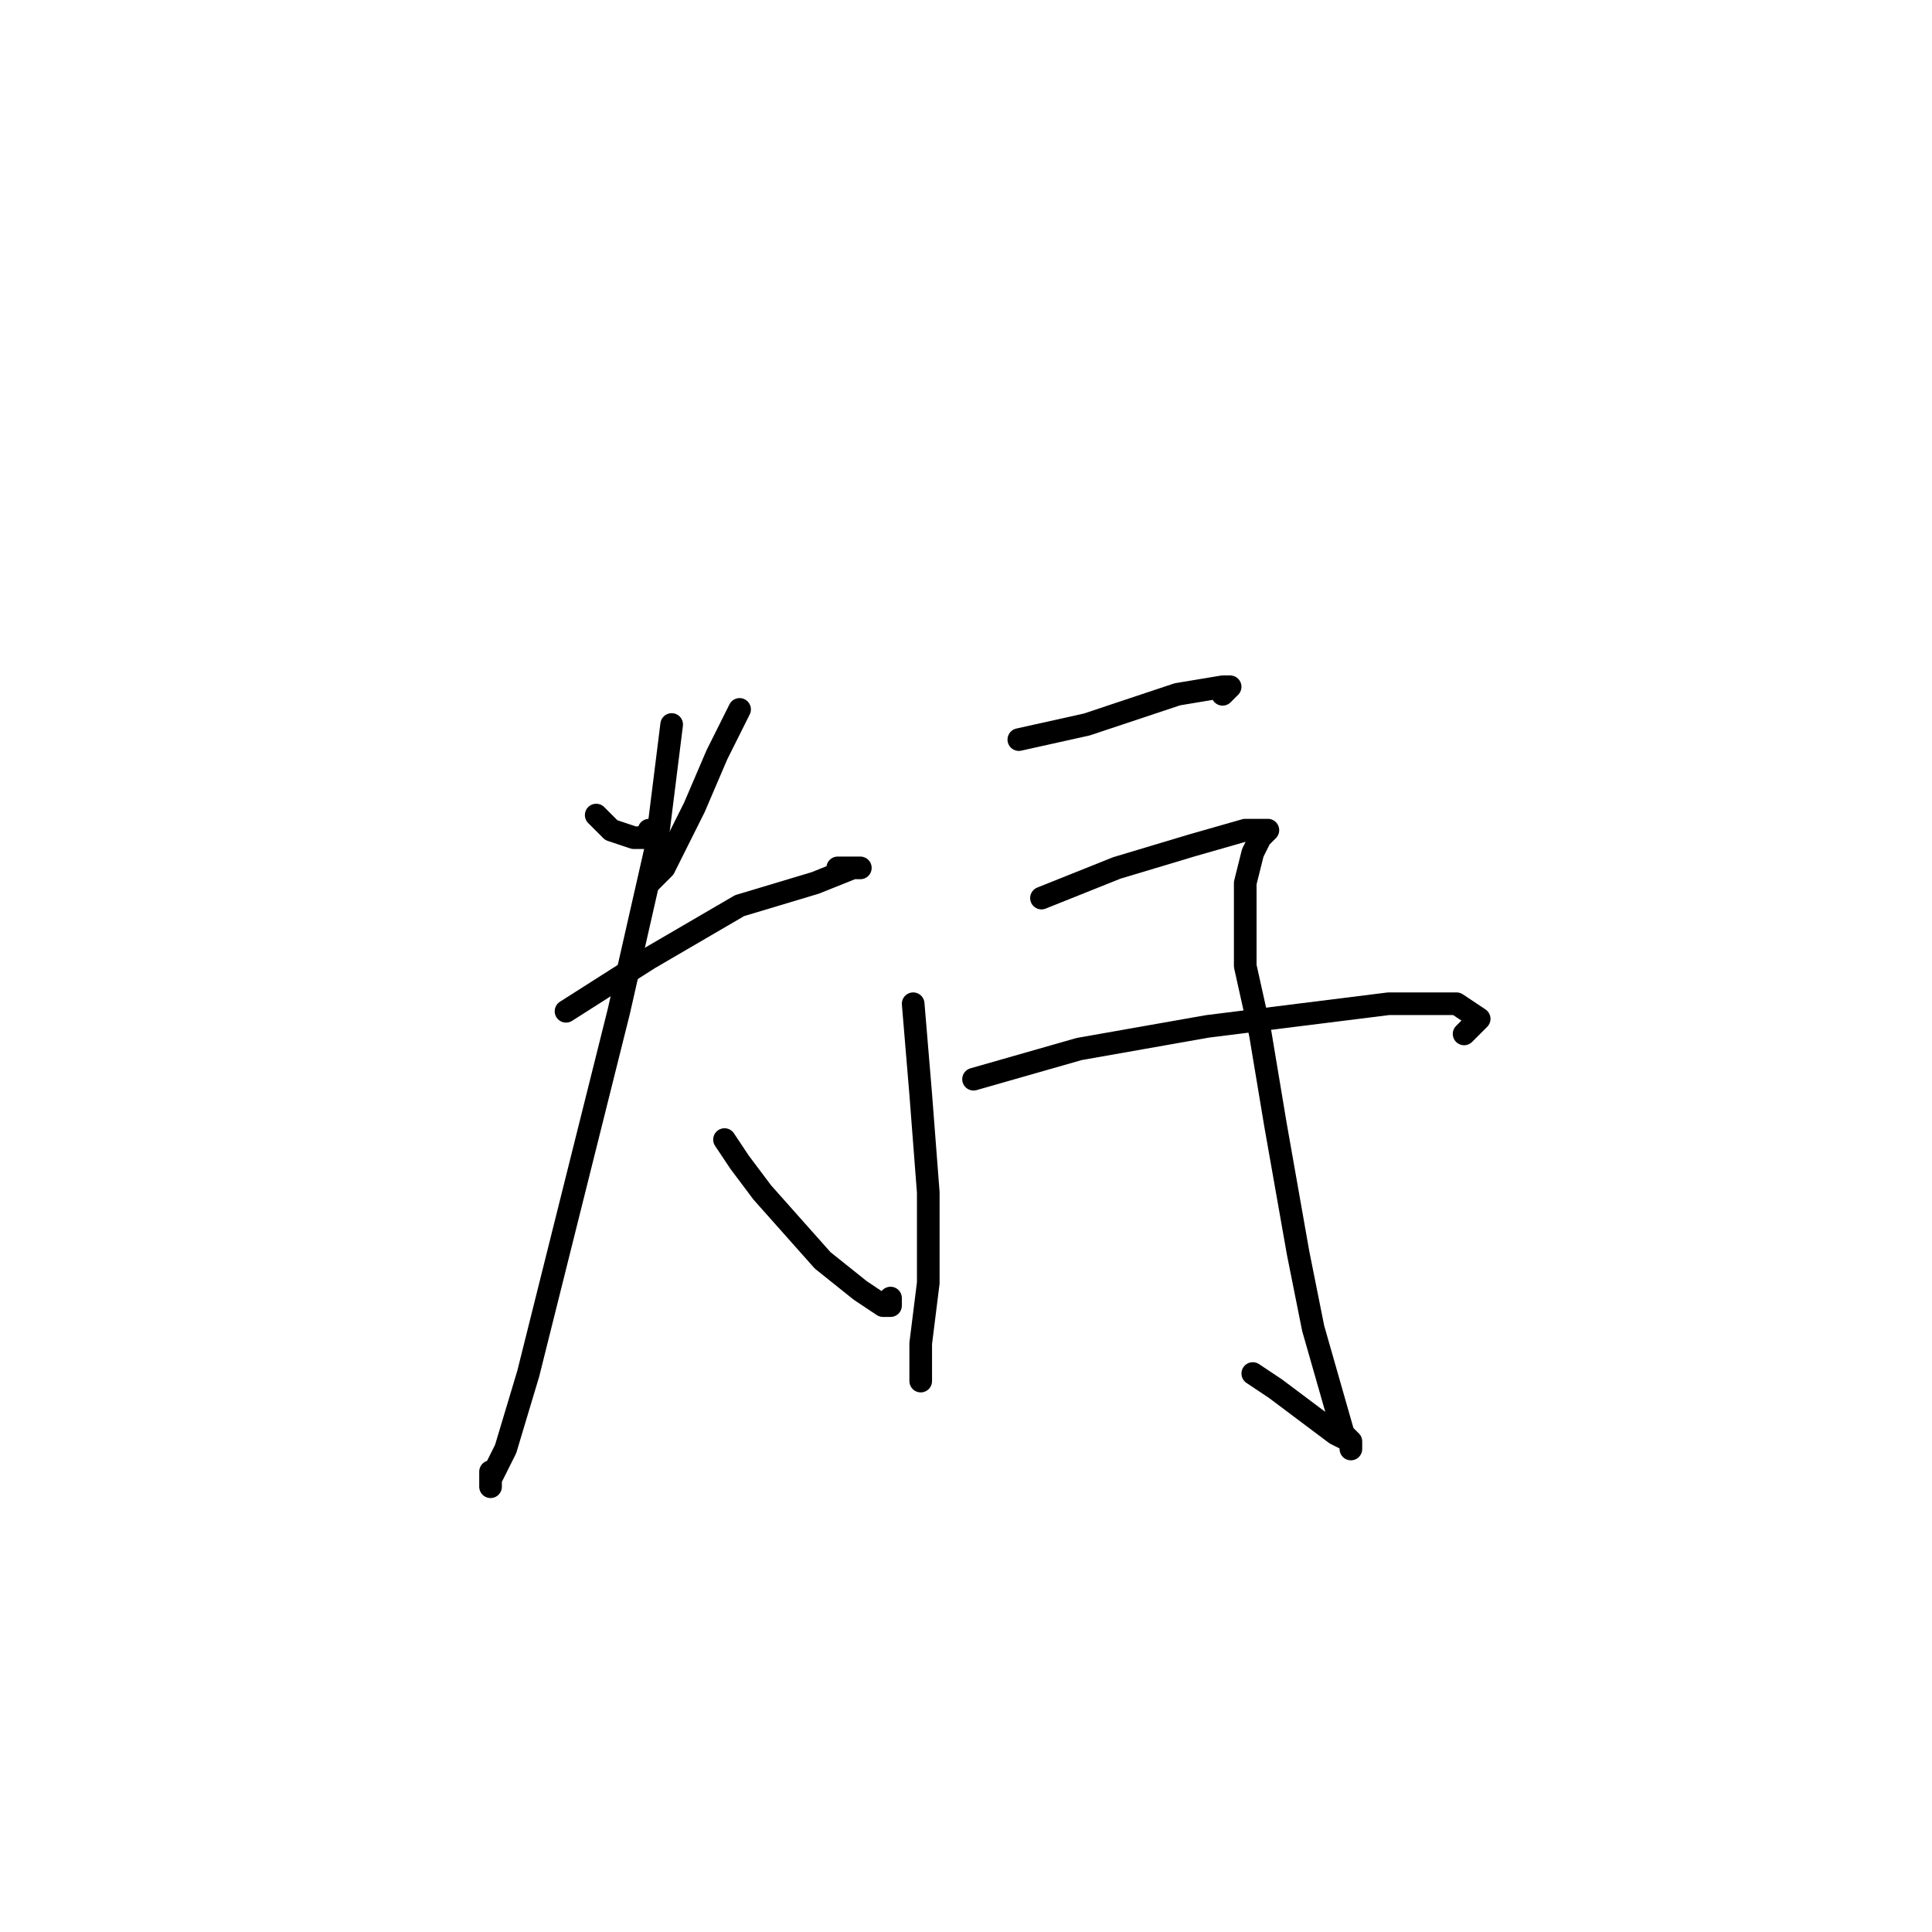 <?xml version="1.0" standalone="no"?>
    <svg width="256" height="256" xmlns="http://www.w3.org/2000/svg" version="1.1">
    <polyline stroke="black" stroke-width="3" stroke-linecap="round" fill="transparent" stroke-linejoin="round" points="79 108 81 110 84 111 86 111 86 110 86 110 " />
        <polyline stroke="black" stroke-width="3" stroke-linecap="round" fill="transparent" stroke-linejoin="round" points="98 94 95 100 92 107 88 115 86 117 86 117 " />
        <polyline stroke="black" stroke-width="3" stroke-linecap="round" fill="transparent" stroke-linejoin="round" points="75 134 86 127 98 120 108 117 113 115 114 115 113 115 112 115 111 115 111 115 " />
        <polyline stroke="black" stroke-width="3" stroke-linecap="round" fill="transparent" stroke-linejoin="round" points="89 96 87 112 82 134 74 166 70 182 67 192 65 196 65 197 65 195 65 195 " />
        <polyline stroke="black" stroke-width="3" stroke-linecap="round" fill="transparent" stroke-linejoin="round" points="96 151 98 154 101 158 109 167 114 171 117 173 118 173 118 172 118 172 " />
        <polyline stroke="black" stroke-width="3" stroke-linecap="round" fill="transparent" stroke-linejoin="round" points="135 98 144 96 156 92 162 91 163 91 162 92 162 92 " />
        <polyline stroke="black" stroke-width="3" stroke-linecap="round" fill="transparent" stroke-linejoin="round" points="121 133 122 145 123 158 123 170 122 178 122 183 122 181 122 181 " />
        <polyline stroke="black" stroke-width="3" stroke-linecap="round" fill="transparent" stroke-linejoin="round" points="138 119 148 115 158 112 165 110 168 110 167 111 166 113 165 117 165 121 165 128 167 137 169 149 172 166 174 176 176 183 178 190 179 191 179 192 179 191 177 190 169 184 166 182 166 182 " />
        <polyline stroke="black" stroke-width="3" stroke-linecap="round" fill="transparent" stroke-linejoin="round" points="129 143 143 139 160 136 184 133 193 133 196 135 194 137 194 137 " />
        </svg>